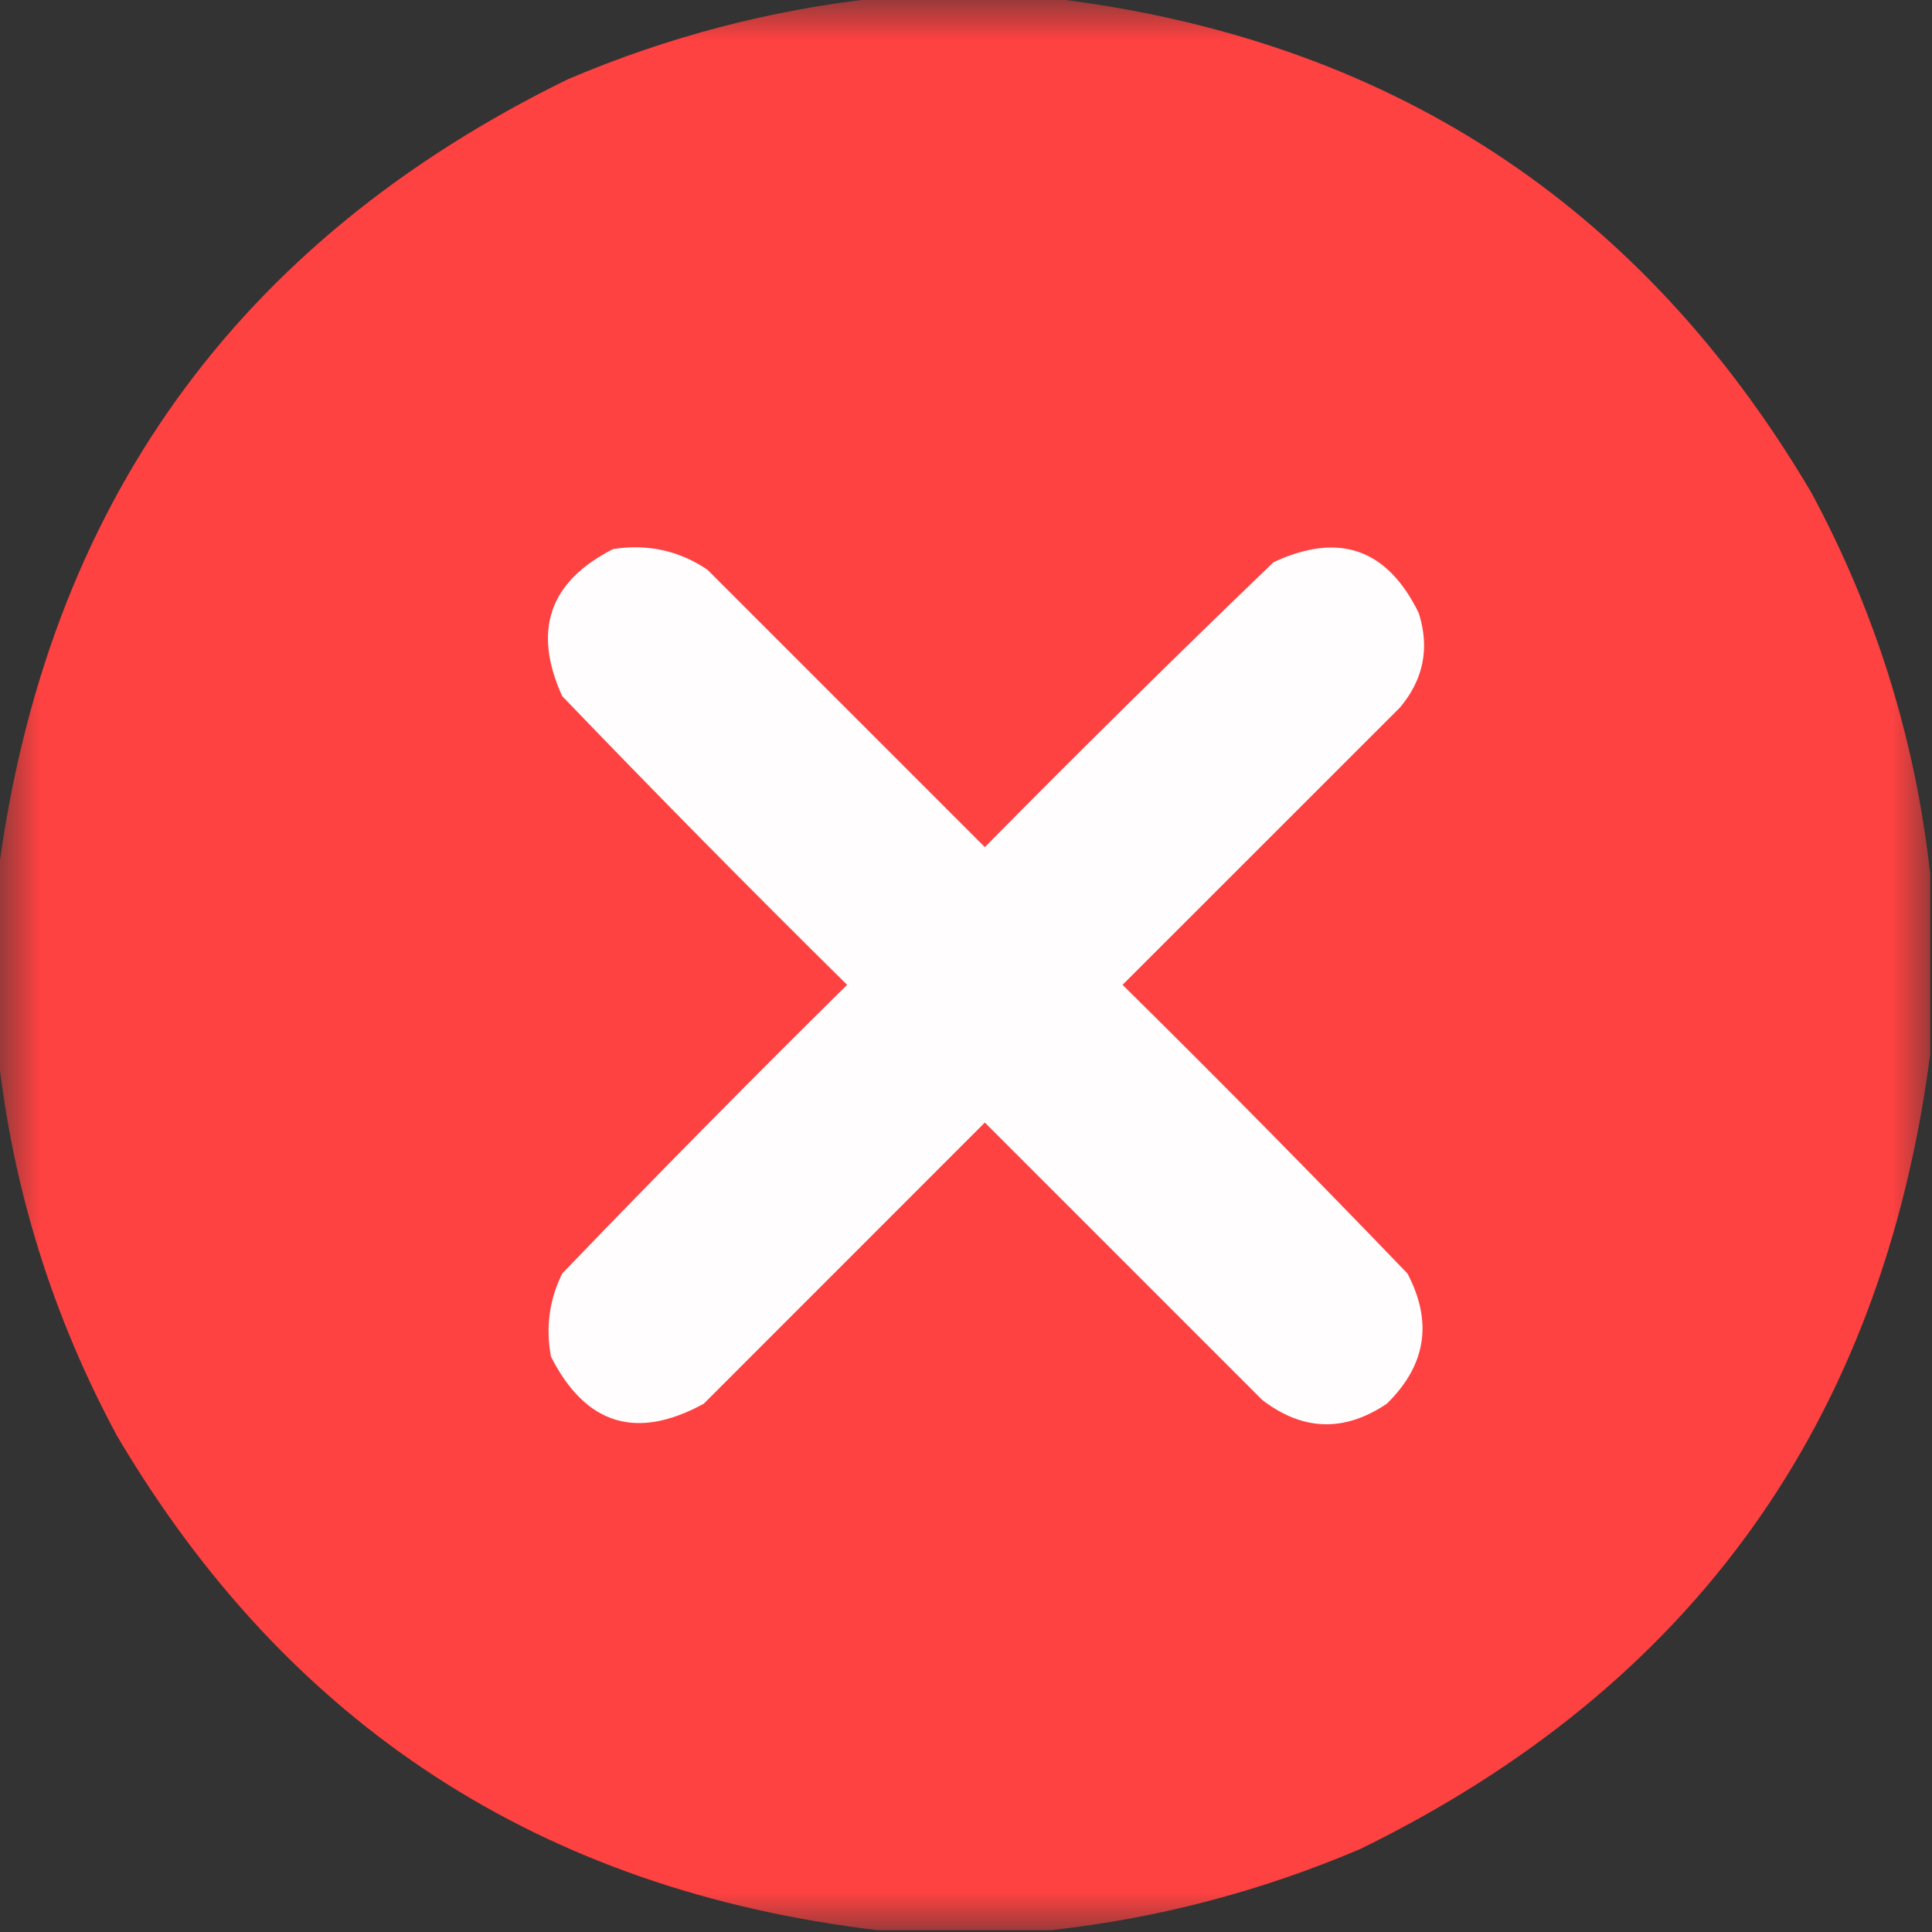 <?xml version="1.0" encoding="UTF-8"?>
<svg xmlns="http://www.w3.org/2000/svg" xmlns:xlink="http://www.w3.org/1999/xlink" width="20px" height="20px" viewBox="0 0 24 24" version="1.1">
<rect x="0" y="0" width="24" height="24" fill="#333333" stroke="none"/>
<defs>
<filter id="alpha" filterUnits="objectBoundingBox" x="0%" y="0%" width="100%" height="100%">
  <feColorMatrix type="matrix" in="SourceGraphic" values="0 0 0 0 1 0 0 0 0 1 0 0 0 0 1 0 0 0 1 0"/>
</filter>
<mask id="mask0">
  <g filter="url(#alpha)">
<rect x="0" y="0" width="24" height="24" style="fill:rgb(0%,0%,0%);fill-opacity:0.996;stroke:none;"/>
  </g>
</mask>
<clipPath id="clip1">
  <rect x="0" y="0" width="24" height="24"/>
</clipPath>
<g id="surface5" clip-path="url(#clip1)">
<path style=" stroke:none;fill-rule:evenodd;fill:rgb(100%,25.49%,25.49%);fill-opacity:1;" d="M 10.898 -0.023 C 11.617 -0.023 12.336 -0.023 13.055 -0.023 C 17.227 0.473 20.375 2.52 22.5 6.117 C 23.301 7.605 23.793 9.184 23.977 10.852 C 23.977 11.602 23.977 12.352 23.977 13.102 C 23.379 17.664 21.02 20.953 16.898 22.969 C 15.66 23.496 14.379 23.832 13.055 23.977 C 12.336 23.977 11.617 23.977 10.898 23.977 C 6.727 23.48 3.578 21.434 1.453 17.836 C 0.652 16.348 0.16 14.77 -0.023 13.102 C -0.023 12.352 -0.023 11.602 -0.023 10.852 C 0.574 6.289 2.934 3 7.055 0.984 C 8.293 0.457 9.574 0.121 10.898 -0.023 Z M 10.898 -0.023 "/>
</g>
</defs>
<g id="surface1">
<use xlink:href="#surface5" mask="url(#mask0)"/>
<path style=" stroke:none;fill-rule:evenodd;fill:rgb(100%,99.216%,99.216%);fill-opacity:1;" d="M 7.617 6.82 C 8.047 6.754 8.438 6.84 8.789 7.078 C 9.938 8.227 11.086 9.375 12.234 10.523 C 13.414 9.328 14.609 8.148 15.82 6.984 C 16.633 6.605 17.234 6.816 17.625 7.617 C 17.762 8.051 17.684 8.441 17.391 8.789 C 16.242 9.938 15.094 11.086 13.945 12.234 C 15.141 13.414 16.32 14.609 17.484 15.82 C 17.801 16.422 17.715 16.961 17.227 17.438 C 16.699 17.793 16.184 17.777 15.68 17.391 C 14.531 16.242 13.383 15.094 12.234 13.945 C 11.07 15.109 9.906 16.273 8.742 17.438 C 7.906 17.895 7.273 17.699 6.844 16.852 C 6.777 16.488 6.824 16.145 6.984 15.82 C 8.148 14.609 9.328 13.414 10.523 12.234 C 9.328 11.055 8.148 9.859 6.984 8.648 C 6.613 7.832 6.824 7.223 7.617 6.82 Z M 7.617 6.82 "/>
</g>
</svg>

